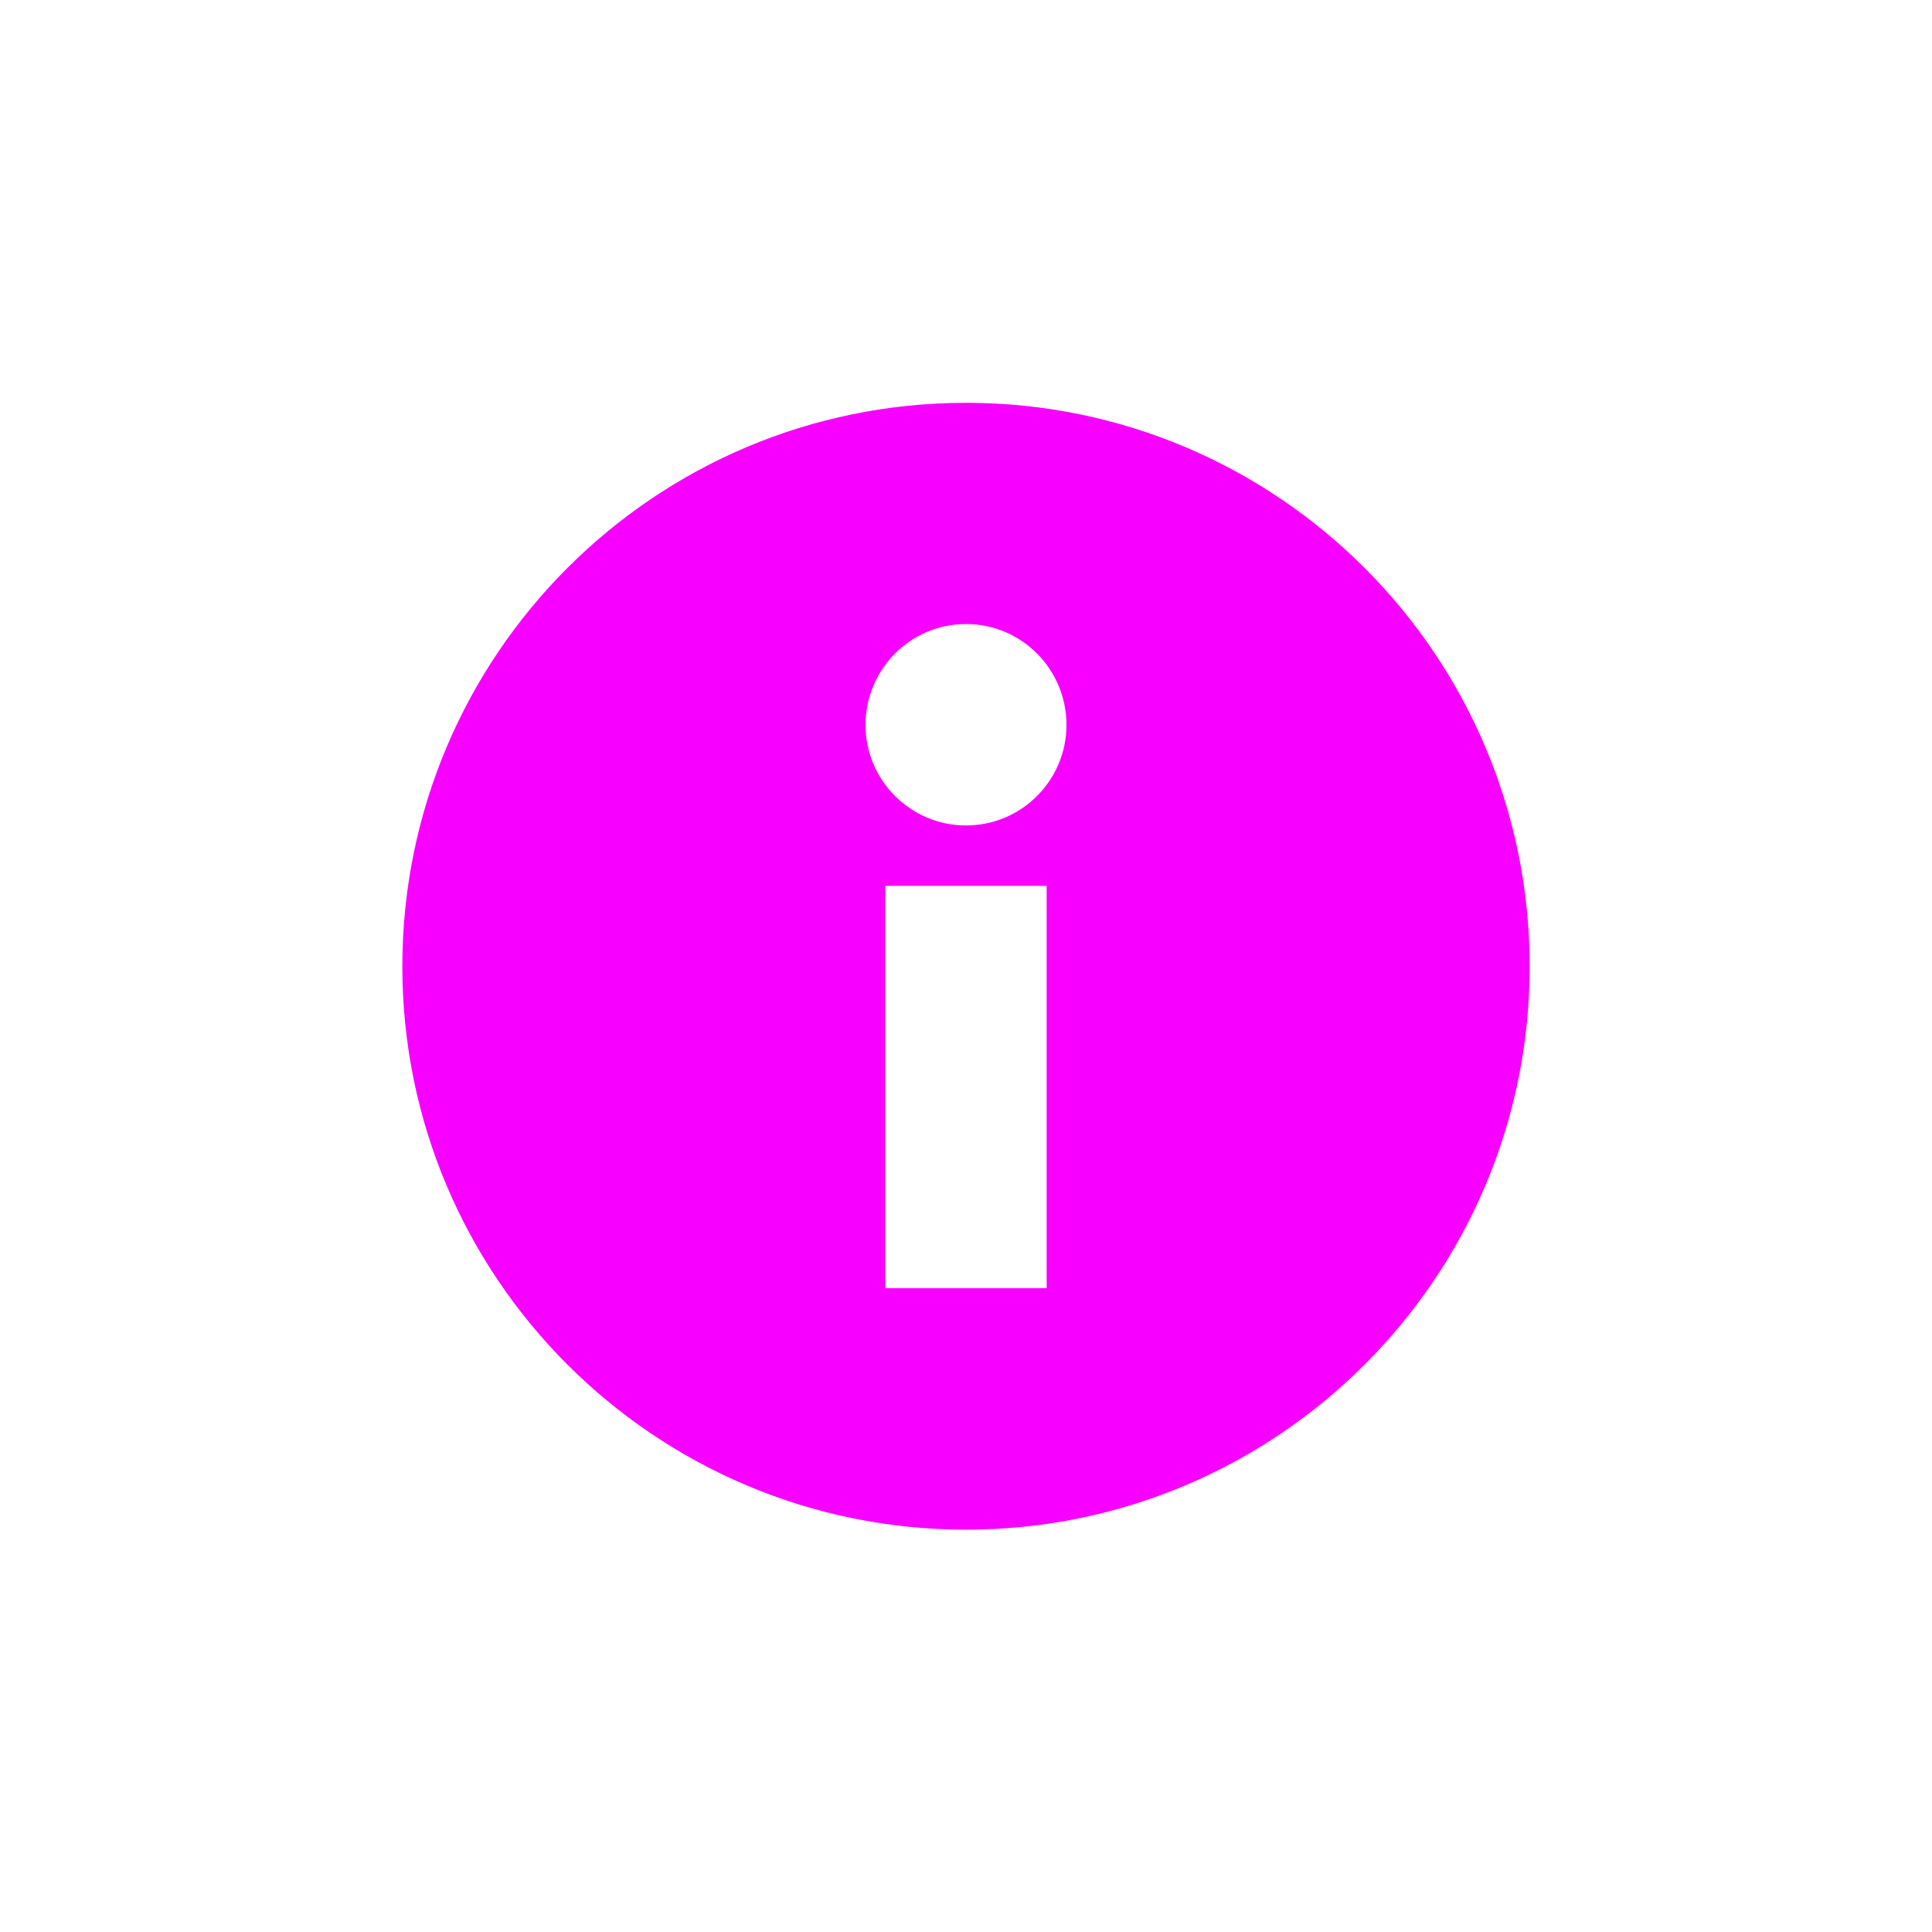 <svg xmlns="http://www.w3.org/2000/svg" xmlns:xlink="http://www.w3.org/1999/xlink" width="16" height="16" viewBox="0 0 16 16" version="1.1">
<g id="surface1">
<path style=" stroke:none;fill-rule:nonzero;fill:rgb(96.863%,0%,100%);fill-opacity:1;" d="M 8 3.336 C 5.422 3.336 3.332 5.426 3.332 8.004 C 3.332 10.578 5.422 12.668 8 12.668 C 10.578 12.668 12.668 10.578 12.668 8.004 C 12.668 5.426 10.578 3.336 8 3.336 Z M 8 5.168 C 8.461 5.168 8.832 5.543 8.832 6.004 C 8.832 6.461 8.461 6.836 8 6.836 C 7.539 6.836 7.168 6.461 7.168 6.004 C 7.168 5.543 7.539 5.168 8 5.168 Z M 7.332 7.336 L 8.668 7.336 L 8.668 10.668 L 7.332 10.668 Z M 7.332 7.336 "/>
</g>
</svg>
